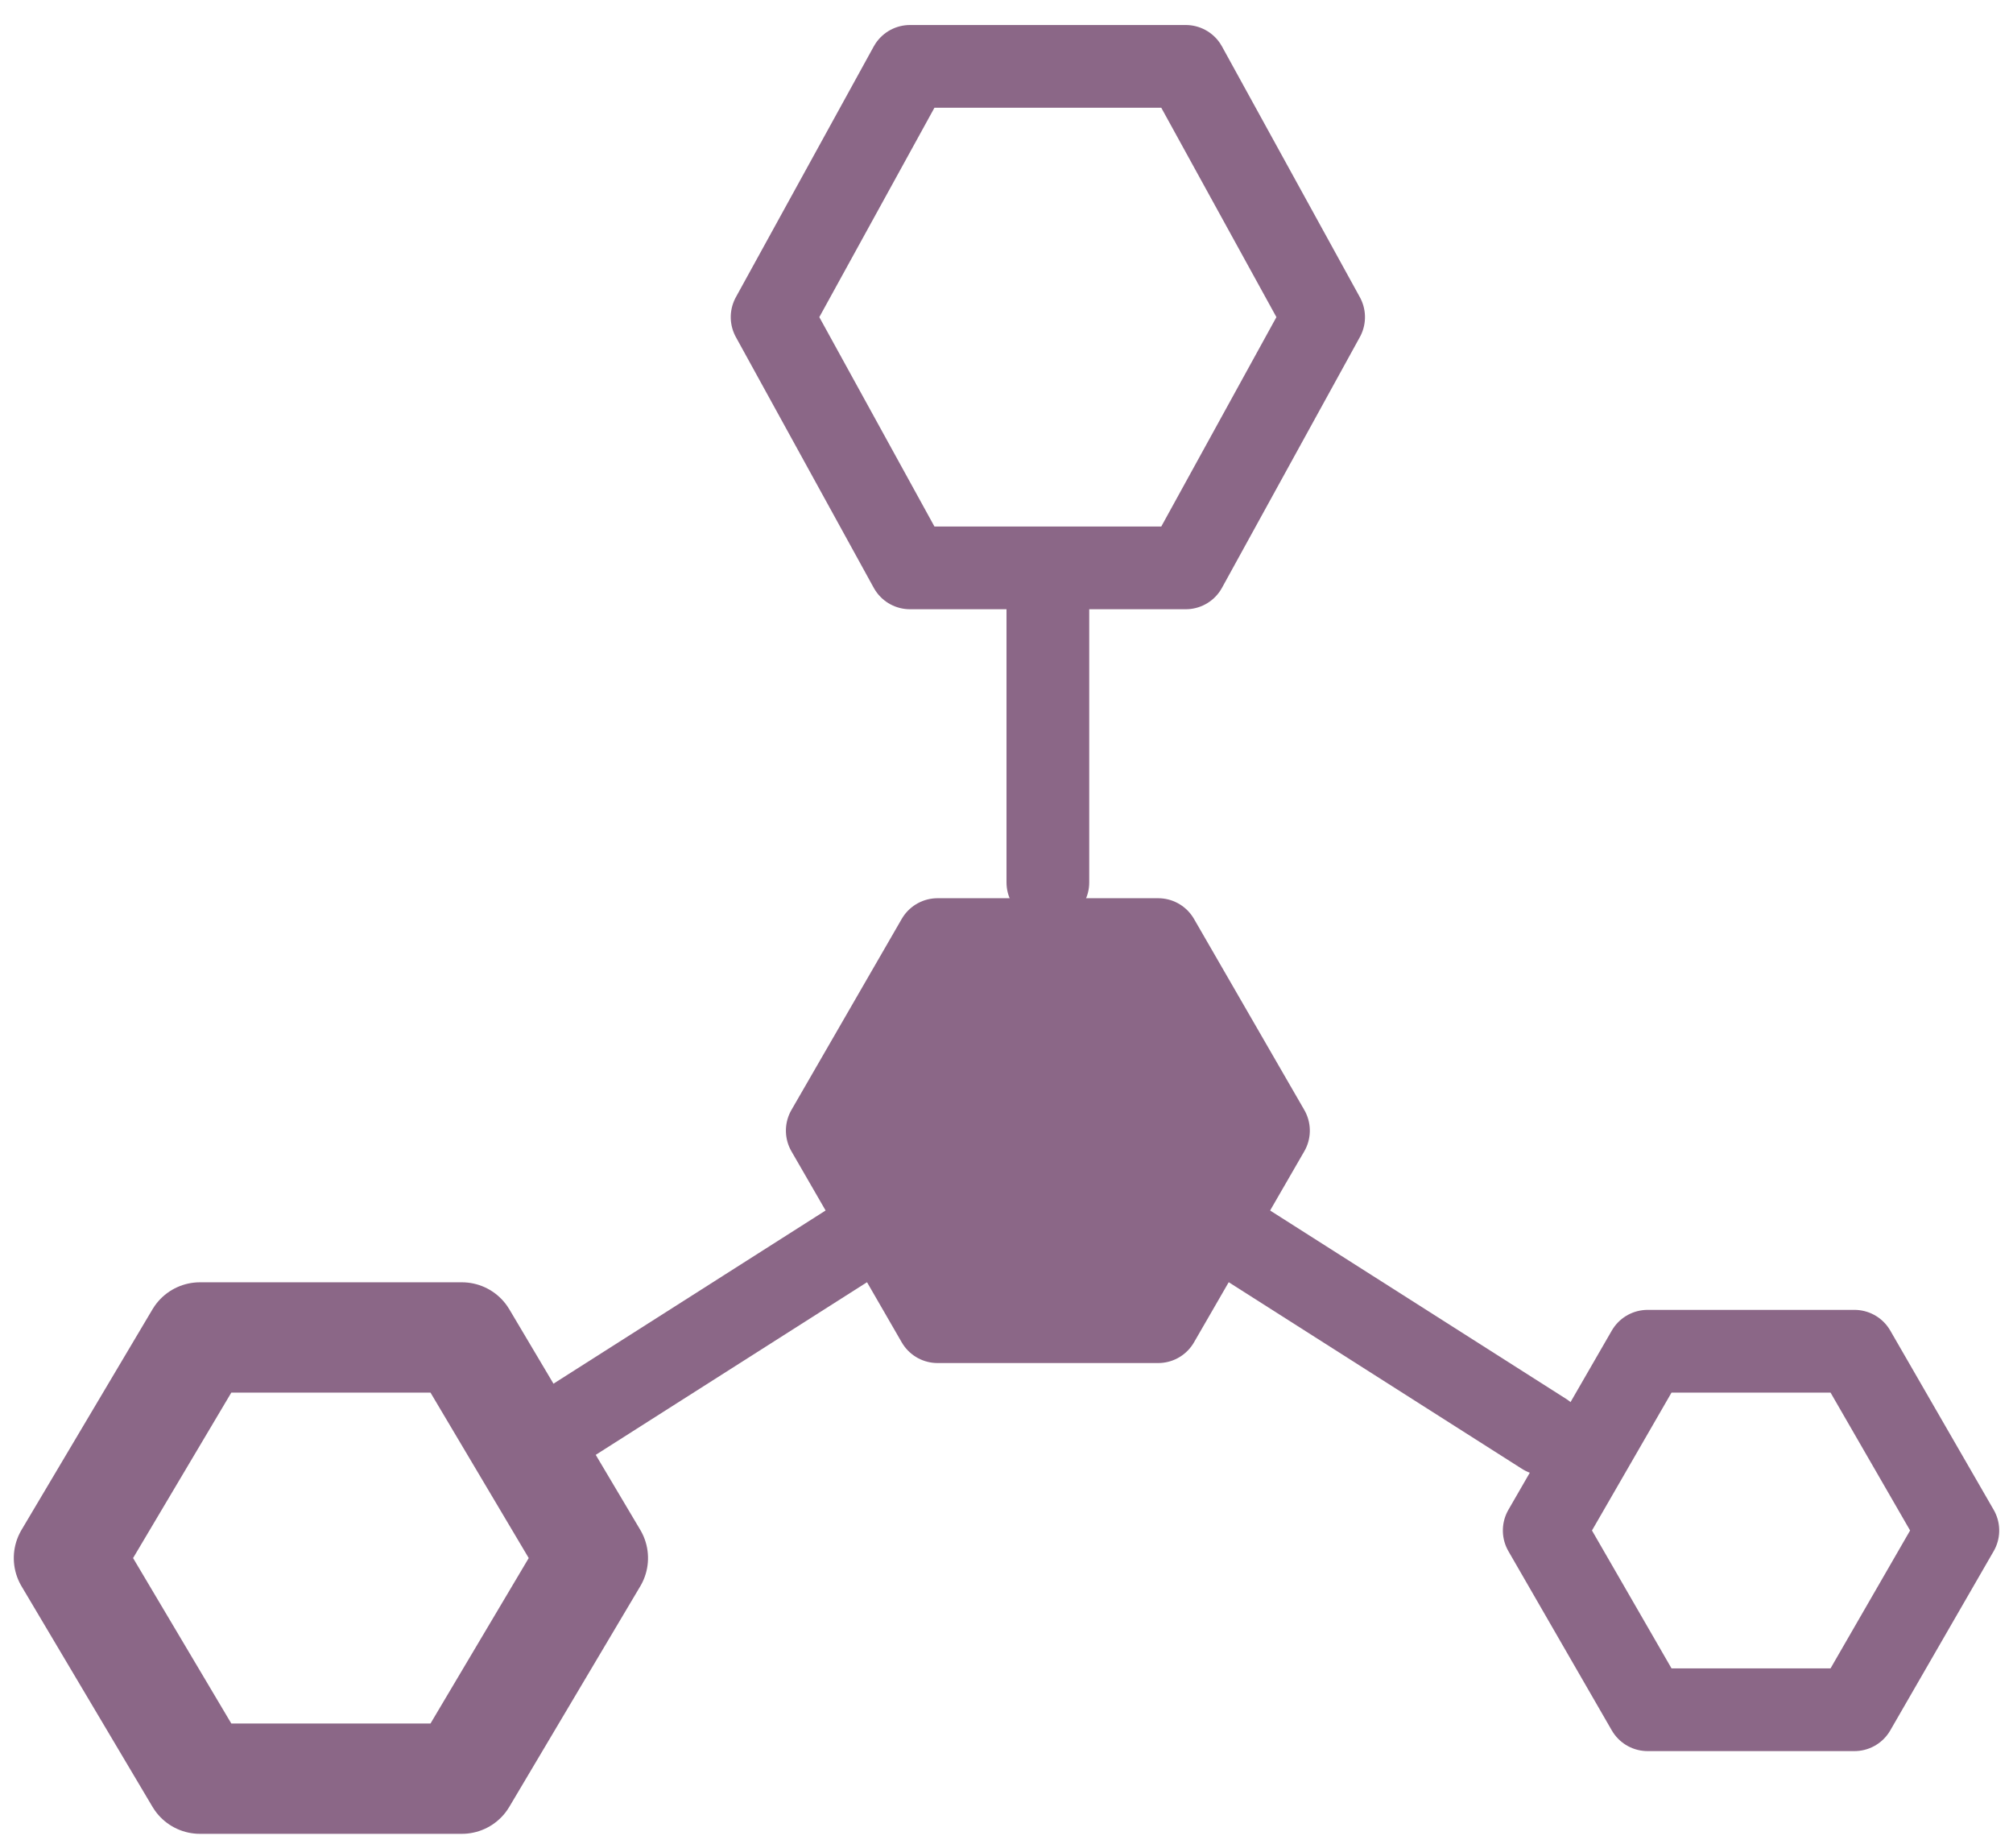 <?xml version="1.0" encoding="UTF-8"?>
<svg width="73px" height="67px" viewBox="0 0 73 67" version="1.1" xmlns="http://www.w3.org/2000/svg" xmlns:xlink="http://www.w3.org/1999/xlink">
    <!-- Generator: Sketch 46.2 (44496) - http://www.bohemiancoding.com/sketch -->
    <title>hub copy</title>
    <desc>Created with Sketch.</desc>
    <defs></defs>
    <g id="Page-1" stroke="none" stroke-width="1" fill="none" fill-rule="evenodd" stroke-linecap="round" stroke-linejoin="round">
        <g id="D7" transform="translate(-973, -135)" stroke="#8B6787">
            <g id="Group" transform="translate(124, 90)">
                <g id="3" transform="translate(640, 0)">
                    <g id="hub-copy" transform="translate(211, 47)">
                        <path d="M36,19.208 L36,30" id="Line" stroke-width="3"></path>
                        <path d="M29,43 L18,50" id="Line-Copy" stroke-width="3"></path>
                        <path d="M54,43 L43,50" id="Line-Copy-2" stroke-width="3" transform="translate(48.5, 46.5) scale(-1, 1) translate(-48.5, -46.5) "></path>
                        <polygon id="Polygon-4-Copy-8" stroke-width="3" transform="translate(36, 9.5) rotate(-270) translate(-36, -9.5) " points="36 -0.5 45.093 4.5 45.093 14.5 36 19.5 26.907 14.5 26.907 4.5"></polygon>
                        <polygon id="Polygon-4-Copy-10" stroke-width="3" transform="translate(61.5, 53.5) rotate(-270) translate(-61.5, -53.5) " points="61.5 46 68 49.75 68 57.25 61.5 61 55 57.25 55 49.75"></polygon>
                        <polygon id="Polygon-4-Copy-11" stroke-width="4" transform="translate(10, 54.5) rotate(-270) translate(-10, -54.5) " points="10 45 18 49.75 18 59.25 10 64 2 59.25 2 49.75"></polygon>
                        <polygon id="Polygon-4-Copy-12" stroke-width="3" fill="#8B6787" transform="translate(36, 39) rotate(-270) translate(-36, -39) " points="36 31 42.928 35 42.928 43 36 47 29.072 43 29.072 35"></polygon>
                    </g>
                </g>
            </g>
        </g>
    </g>
</svg>